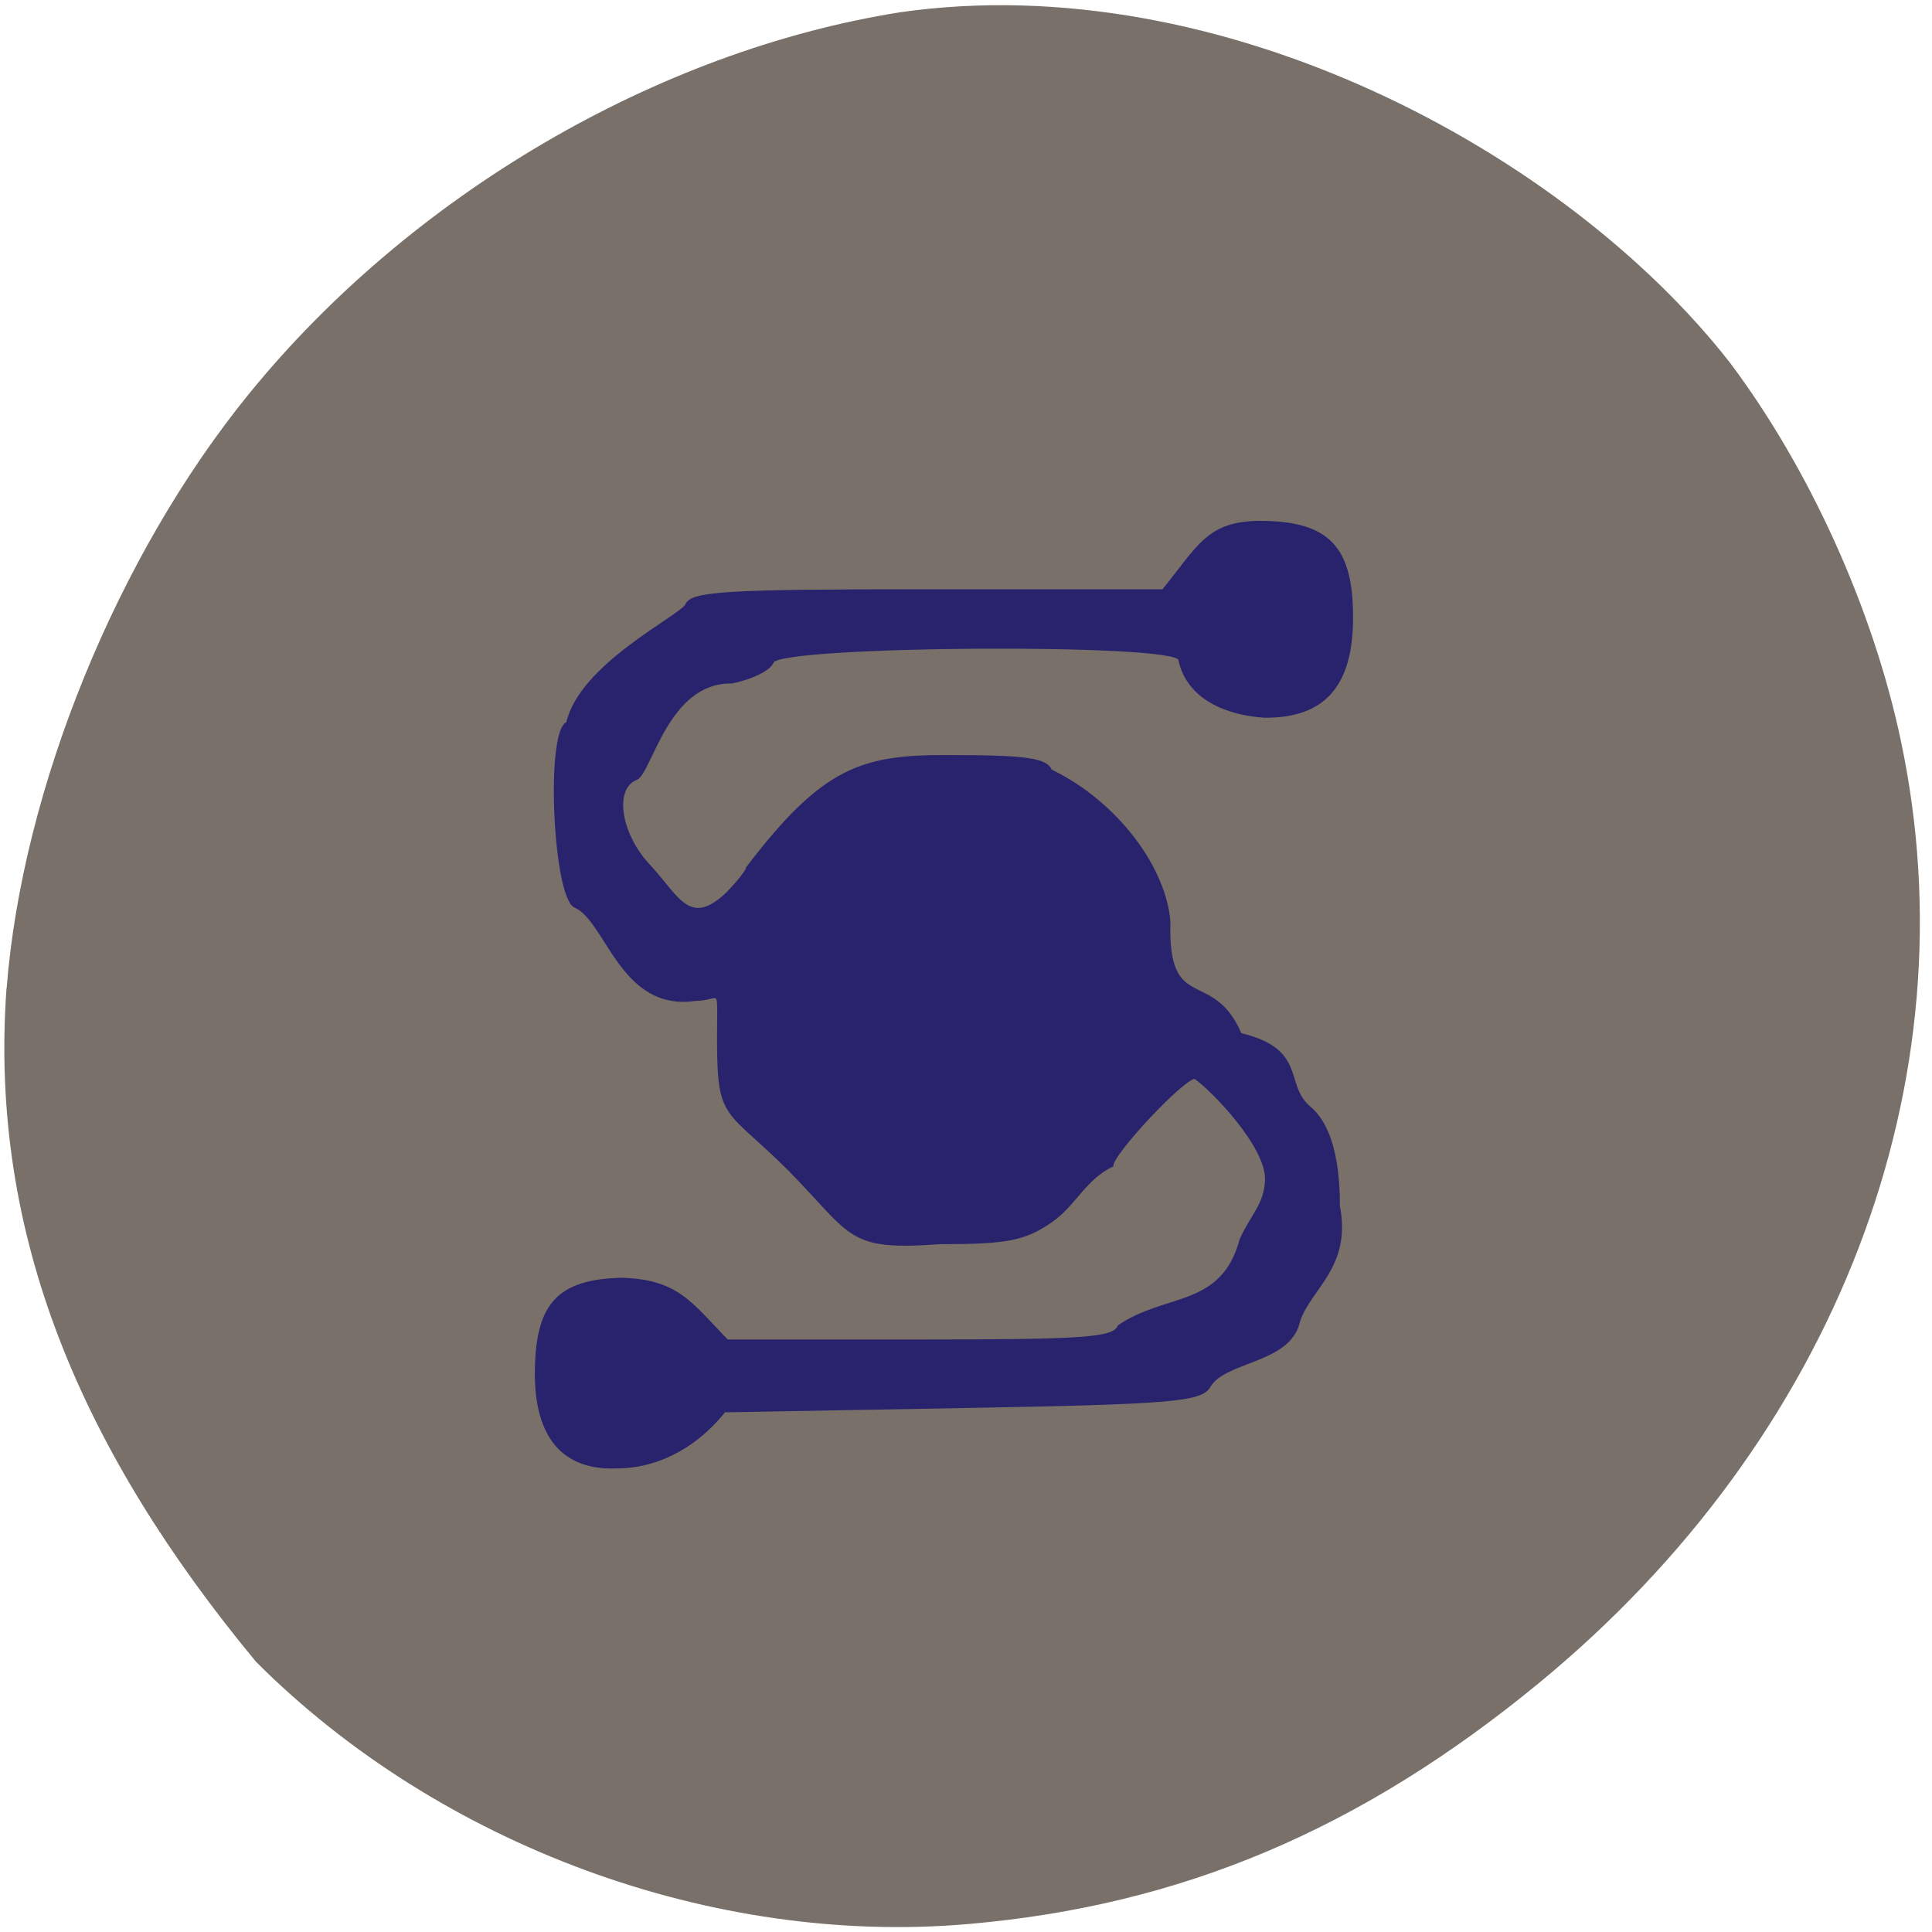 <svg xmlns="http://www.w3.org/2000/svg" viewBox="0 0 16 16"><path d="m 0.055 8.184 c 0.129 -1.648 0.914 -3.582 2.01 -4.926 c 1.332 -1.637 3.371 -2.836 5.387 -3.156 c 2.66 -0.383 5.516 1.16 6.875 2.902 c 0.66 0.879 1.184 2.039 1.414 3.125 c 0.602 2.832 -0.535 5.785 -2.996 7.809 c -1.477 1.215 -2.965 1.844 -4.727 1.996 c -2.109 0.184 -4.375 -0.648 -5.898 -2.172 c -1.434 -1.734 -2.215 -3.52 -2.066 -5.578" fill="#787069"/><path d="m 217.74 53.609 c 0 -10.399 3.293 -13.983 13.319 -14.264 c 8.855 0.211 10.904 3.583 16.612 9.134 h 30.08 c 25.393 0 30.3 -0.281 31.03 -2.108 c 7.391 -4.848 16.17 -2.53 19.1 -12.858 c 1.683 -3.513 3.878 -5.27 3.952 -8.783 c 0.22 -4.918 -8.489 -13.42 -11.123 -15.11 c -1.756 0 -12.88 11.172 -12.88 12.999 c -4.318 1.967 -5.781 5.762 -9.513 8.221 c -4.171 2.74 -6.952 3.232 -17.343 3.232 c -14.563 0.984 -13.465 -0.984 -23.564 -10.75 c -9.952 -9.415 -11.196 -7.167 -11.196 -19.463 c 0 -8.502 0.585 -5.762 -3.513 -5.762 c -11.635 1.616 -13.831 -11.664 -18.807 -13.772 c -3.293 -1.194 -4.537 -25.998 -1.244 -27.19 c 2.049 -8.572 17.417 -15.599 18.587 -17.426 c 0.732 -1.897 6.293 -2.178 37.614 -2.178 h 36.882 c 5.562 -6.464 6.952 -10.05 15.07 -10.118 c 10.757 0 14.489 3.654 14.489 14.12 c 0 10.05 -4.318 14.755 -13.684 14.685 c -5.781 -0.351 -12 -2.6 -13.319 -8.432 c 0 -2.6 -62.49 -2.248 -63.52 0.351 c -0.439 1.124 -3.366 2.459 -6.44 3.02 c -10.03 -0.141 -12.587 13.35 -14.855 14.264 c -3.805 1.405 -2.561 8.432 2.269 13.07 c 4.391 4.637 6.147 9.06 12 3.724 c 1.61 -1.616 3 -3.232 3 -3.654 c 11.928 -14.826 18 -16.582 31.54 -16.512 c 12 0 15.221 0.422 15.953 2.108 c 10.684 4.918 17.929 14.755 18.514 22.414 c -0.439 13.912 6.732 6.816 11.123 16.582 c 10.245 2.319 6.659 7.378 10.684 10.75 c 1.683 1.335 4.683 4.497 4.683 14.755 c 1.829 8.924 -4.537 12.09 -6.22 16.934 c -1.39 6.183 -11.562 5.762 -13.977 9.626 c -1.244 2.178 -5.854 2.53 -38.639 3.092 l -37.17 0.632 c -5.05 5.972 -11.416 8.291 -16.685 8.291 c -9.806 0.422 -12.733 -6.04 -12.806 -13.631" transform="matrix(0.053 0 0 0.056 -7.103 8.387)" fill="#28236c" stroke="#28236c" stroke-width="0.307"/></svg>